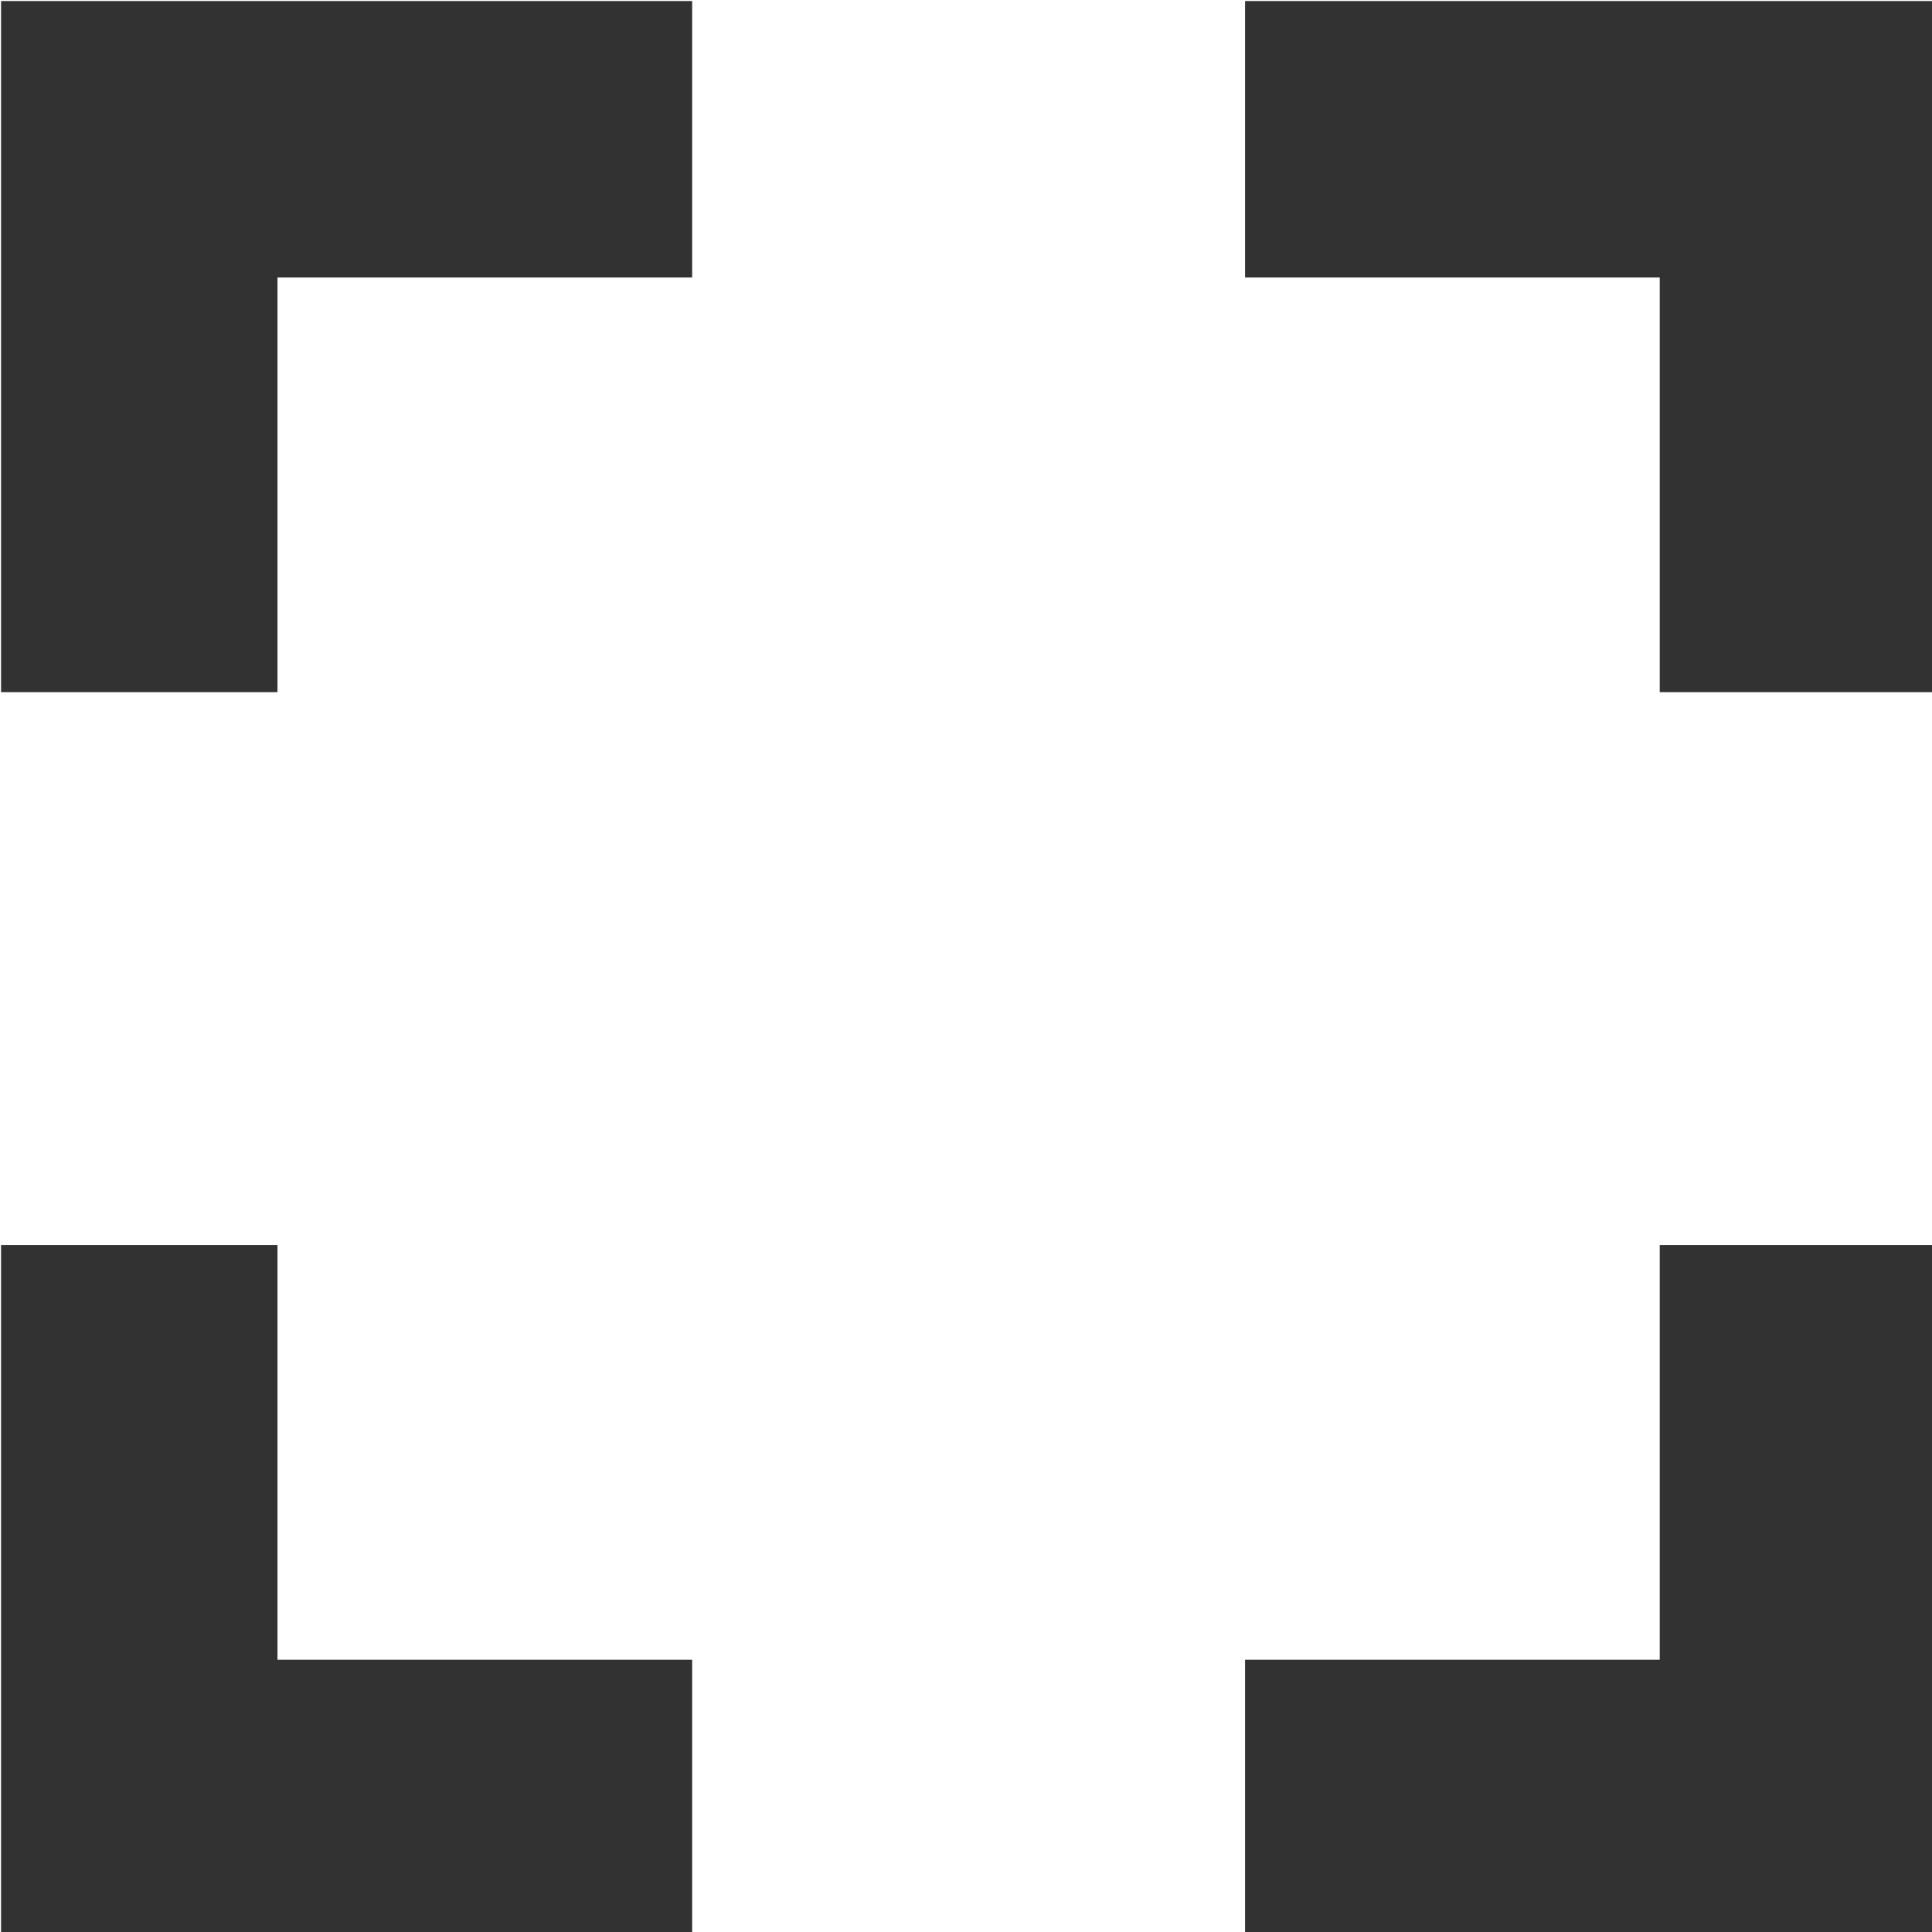 <?xml version="1.0" encoding="UTF-8" standalone="no"?>
<!-- Created with Inkscape (http://www.inkscape.org/) -->

<svg
   id="svg1100"
   version="1.1"
   viewBox="0 0 3.704 3.704"
   height="3.704mm"
   width="3.704mm"
   xmlns="http://www.w3.org/2000/svg"
   xmlns:svg="http://www.w3.org/2000/svg">
  <defs
     id="defs1097" />
  <g
     id="New_Layer_1652809092.857224"
     style="display:inline"
     transform="translate(-1.058,-948.353)">
    <path
       fill="#323232"
       d="M 7,14 H 5 v 5 h 5 V 17 H 7 Z M 5,10 H 7 V 7 h 3 V 5 H 5 Z m 12,7 h -3 v 2 h 5 V 14 H 17 Z M 14,5 v 2 h 3 v 3 h 2 V 5 Z"
       id="path16227"
       transform="matrix(0.265,0,0,0.265,-0.265,947.03)" />
  </g>
</svg>
